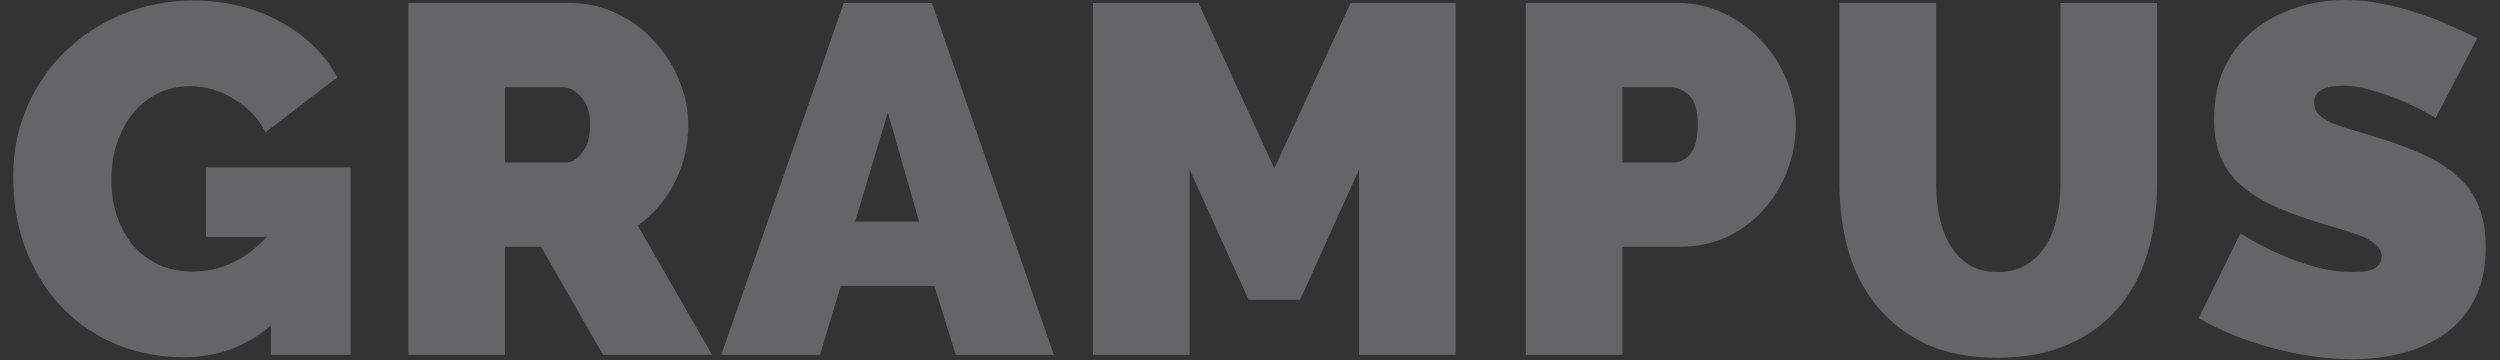 <svg width="111" height="16" viewBox="0 0 111 16" fill="none" xmlns="http://www.w3.org/2000/svg">
<rect x="0" y="0" width="111" height="16" fill="#333333" stroke="none"/>
<g opacity="0.25">
<path d="M12.028 14.454C10.914 15.393 9.63 15.862 8.178 15.862C7.166 15.862 6.198 15.686 5.274 15.334C4.35 14.967 3.544 14.439 2.854 13.75C2.165 13.061 1.615 12.217 1.204 11.22C0.794 10.223 0.588 9.086 0.588 7.81C0.588 6.71 0.794 5.691 1.204 4.752C1.615 3.799 2.18 2.977 2.898 2.288C3.617 1.584 4.46 1.034 5.428 0.638C6.411 0.227 7.467 0.022 8.596 0.022C9.3 0.022 9.975 0.103 10.62 0.264C11.266 0.411 11.86 0.638 12.402 0.946C12.96 1.239 13.458 1.599 13.898 2.024C14.338 2.435 14.698 2.904 14.976 3.432L11.786 5.874C11.478 5.258 11.016 4.767 10.4 4.4C9.784 4.019 9.132 3.828 8.442 3.828C7.929 3.828 7.46 3.931 7.034 4.136C6.609 4.341 6.242 4.627 5.934 4.994C5.626 5.361 5.384 5.801 5.208 6.314C5.032 6.813 4.944 7.363 4.944 7.964C4.944 8.58 5.032 9.137 5.208 9.636C5.384 10.135 5.626 10.567 5.934 10.934C6.257 11.286 6.638 11.565 7.078 11.77C7.518 11.961 8.01 12.056 8.552 12.056C9.799 12.056 10.899 11.543 11.852 10.516H9.146V7.436H15.57V15.752H12.028V14.454Z" fill="#F8FDFE"/>
<path d="M18.128 15.752V0.132H25.3C26.063 0.132 26.767 0.293 27.412 0.616C28.057 0.924 28.607 1.335 29.062 1.848C29.531 2.347 29.898 2.926 30.162 3.586C30.426 4.231 30.558 4.884 30.558 5.544C30.558 6.453 30.36 7.304 29.964 8.096C29.568 8.873 29.018 9.511 28.314 10.01L31.614 15.752H26.774L24.024 10.956H22.418V15.752H18.128ZM22.418 7.216H25.124C25.388 7.216 25.63 7.069 25.85 6.776C26.085 6.483 26.202 6.072 26.202 5.544C26.202 5.001 26.07 4.591 25.806 4.312C25.542 4.019 25.278 3.872 25.014 3.872H22.418V7.216Z" fill="#F8FDFE"/>
<path d="M37.462 0.132H41.378L46.79 15.752H42.434L41.488 12.694H37.33L36.406 15.752H32.028L37.462 0.132ZM40.806 9.834L39.42 4.994L37.968 9.834H40.806Z" fill="#F8FDFE"/>
<path d="M60.342 15.752V7.524L57.724 13.31H55.436L52.818 7.524V15.752H48.528V0.132H53.214L56.58 7.48L59.968 0.132H64.632V15.752H60.342Z" fill="#F8FDFE"/>
<path d="M67.745 15.752V0.132H74.477C75.24 0.132 75.944 0.293 76.589 0.616C77.234 0.924 77.784 1.335 78.239 1.848C78.708 2.347 79.075 2.926 79.339 3.586C79.603 4.231 79.735 4.884 79.735 5.544C79.735 6.233 79.61 6.908 79.361 7.568C79.112 8.213 78.76 8.793 78.305 9.306C77.865 9.805 77.322 10.208 76.677 10.516C76.046 10.809 75.35 10.956 74.587 10.956H72.035V15.752H67.745ZM72.035 7.216H74.301C74.565 7.216 74.807 7.099 75.027 6.864C75.262 6.615 75.379 6.175 75.379 5.544C75.379 4.899 75.247 4.459 74.983 4.224C74.719 3.989 74.455 3.872 74.191 3.872H72.035V7.216Z" fill="#F8FDFE"/>
<path d="M88.712 12.078C89.211 12.078 89.636 11.968 89.988 11.748C90.34 11.528 90.626 11.242 90.846 10.89C91.066 10.523 91.227 10.105 91.33 9.636C91.433 9.167 91.484 8.675 91.484 8.162V0.132H95.774V8.162C95.774 9.247 95.635 10.267 95.356 11.22C95.077 12.159 94.645 12.973 94.058 13.662C93.471 14.351 92.731 14.894 91.836 15.29C90.956 15.686 89.915 15.884 88.712 15.884C87.465 15.884 86.395 15.679 85.5 15.268C84.62 14.843 83.894 14.278 83.322 13.574C82.75 12.87 82.332 12.056 82.068 11.132C81.804 10.193 81.672 9.203 81.672 8.162V0.132H85.962V8.162C85.962 8.675 86.013 9.174 86.116 9.658C86.219 10.127 86.38 10.545 86.6 10.912C86.82 11.264 87.099 11.55 87.436 11.77C87.788 11.975 88.213 12.078 88.712 12.078Z" fill="#F8FDFE"/>
<path d="M108.142 5.236C107.702 4.972 107.247 4.737 106.778 4.532C106.382 4.356 105.934 4.195 105.436 4.048C104.952 3.887 104.475 3.806 104.006 3.806C103.624 3.806 103.316 3.865 103.082 3.982C102.862 4.099 102.752 4.297 102.752 4.576C102.752 4.781 102.818 4.95 102.95 5.082C103.082 5.214 103.272 5.339 103.522 5.456C103.771 5.559 104.072 5.661 104.424 5.764C104.79 5.867 105.201 5.991 105.656 6.138C106.374 6.358 107.02 6.6 107.592 6.864C108.178 7.128 108.677 7.443 109.088 7.81C109.498 8.162 109.814 8.595 110.034 9.108C110.254 9.621 110.364 10.245 110.364 10.978C110.364 11.917 110.188 12.709 109.836 13.354C109.498 13.985 109.044 14.491 108.472 14.872C107.914 15.253 107.276 15.532 106.558 15.708C105.854 15.869 105.142 15.95 104.424 15.95C103.852 15.95 103.265 15.906 102.664 15.818C102.062 15.73 101.461 15.605 100.86 15.444C100.273 15.283 99.701 15.092 99.144 14.872C98.601 14.652 98.095 14.403 97.626 14.124L99.474 10.362C99.987 10.685 100.522 10.971 101.08 11.22C101.549 11.44 102.077 11.638 102.664 11.814C103.265 11.99 103.874 12.078 104.49 12.078C104.959 12.078 105.282 12.019 105.458 11.902C105.648 11.77 105.744 11.601 105.744 11.396C105.744 11.176 105.648 10.993 105.458 10.846C105.282 10.685 105.032 10.545 104.71 10.428C104.387 10.311 104.013 10.193 103.588 10.076C103.177 9.959 102.737 9.819 102.268 9.658C101.578 9.423 100.984 9.174 100.486 8.91C99.987 8.631 99.576 8.323 99.254 7.986C98.931 7.634 98.689 7.238 98.528 6.798C98.381 6.358 98.308 5.852 98.308 5.28C98.308 4.415 98.462 3.652 98.77 2.992C99.092 2.332 99.525 1.782 100.068 1.342C100.61 0.902 101.226 0.572 101.916 0.352C102.62 0.117 103.36 0 104.138 0C104.71 0 105.267 0.059 105.81 0.176C106.352 0.279 106.873 0.418 107.372 0.594C107.885 0.755 108.362 0.939 108.802 1.144C109.242 1.335 109.638 1.518 109.99 1.694L108.142 5.236Z" fill="#F8FDFE"/>
</g>
</svg>
